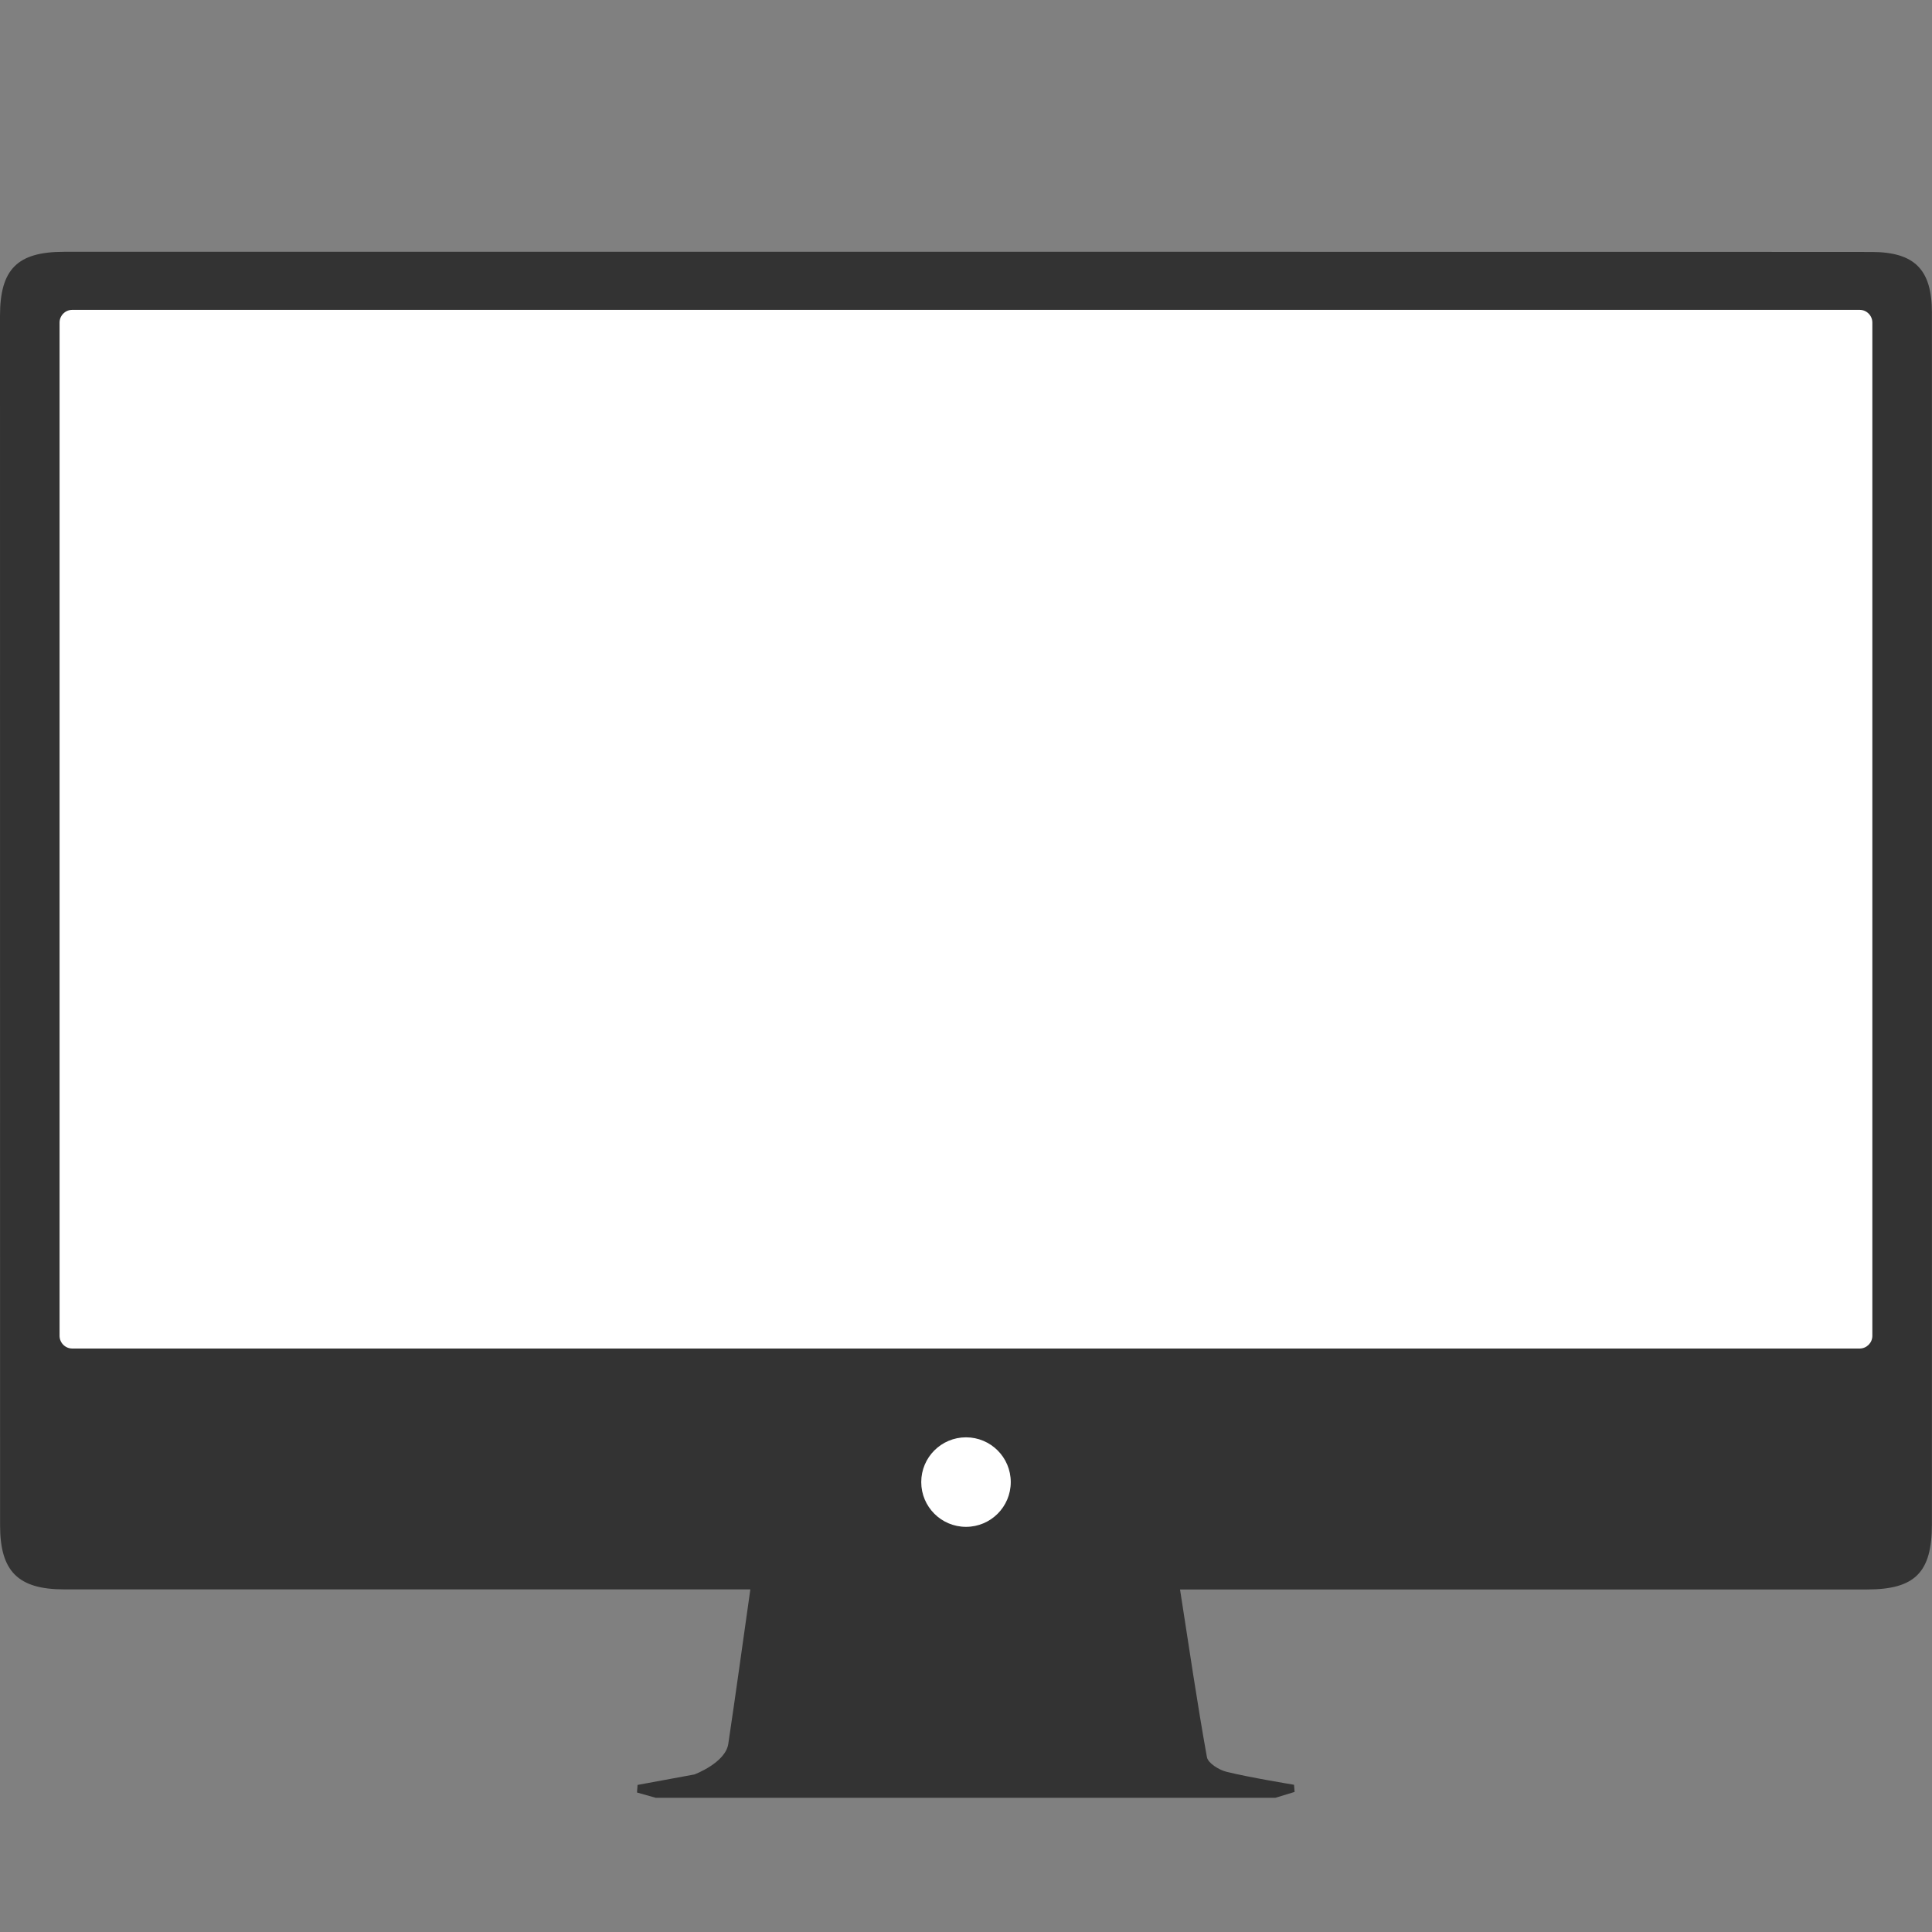<?xml version="1.0" encoding="utf-8"?>
<!-- Generator: Adobe Illustrator 21.0.0, SVG Export Plug-In . SVG Version: 6.00 Build 0)  -->
<svg version="1.1" id="Layer_1" xmlns="http://www.w3.org/2000/svg" xmlns:xlink="http://www.w3.org/1999/xlink" x="0px" y="0px"
	 viewBox="0 0 24 24" style="enable-background:new 0 0 24 24;" xml:space="preserve">
<rect x="0" y="0" width="24" height="24" fill="#808080" stroke="none"/>
<style type="text/css">
	.st0{fill:#FFFFFF;}
	.st1{fill:#333333;}
</style>
<g>
	<rect x="0.57" y="3.692" class="st0" width="22.86" height="13.191"/>
	<path class="st1" d="M23.999,3.884c0-0.535-0.214-0.752-0.745-0.754C22.492,3.127,7.518,3.128,0.793,3.128
		C0.216,3.128,0,3.345,0,3.923C0,8.932,0,13.941,0.001,18.95c0,0.571,0.225,0.794,0.796,0.794c2.715,0.001,8.362,0,8.524,0
		c-0.096,0.675-0.181,1.298-0.274,1.919c-0.035,0.236-0.421,0.38-0.421,0.38L7.92,22.173l-0.007,0.094l0.233,0.066l7.697,0
		l0.239-0.073l-0.007-0.089c0,0-0.562-0.092-0.838-0.161c-0.094-0.023-0.23-0.107-0.244-0.182c-0.122-0.677-0.221-1.358-0.334-2.083
		c0.184,0,5.821,0.001,8.535,0c0.594,0,0.805-0.212,0.805-0.808C24,13.919,24,8.901,23.999,3.884z M23.259,16.594
		c0,0.087-0.071,0.158-0.158,0.158H0.898c-0.087,0-0.158-0.071-0.158-0.158V4.007c0-0.087,0.071-0.158,0.158-0.158h22.203
		c0.087,0,0.158,0.071,0.158,0.158V16.594z"/>
	<circle class="st0" cx="12" cy="18.411" r="0.556"/>
</g>
</svg>
